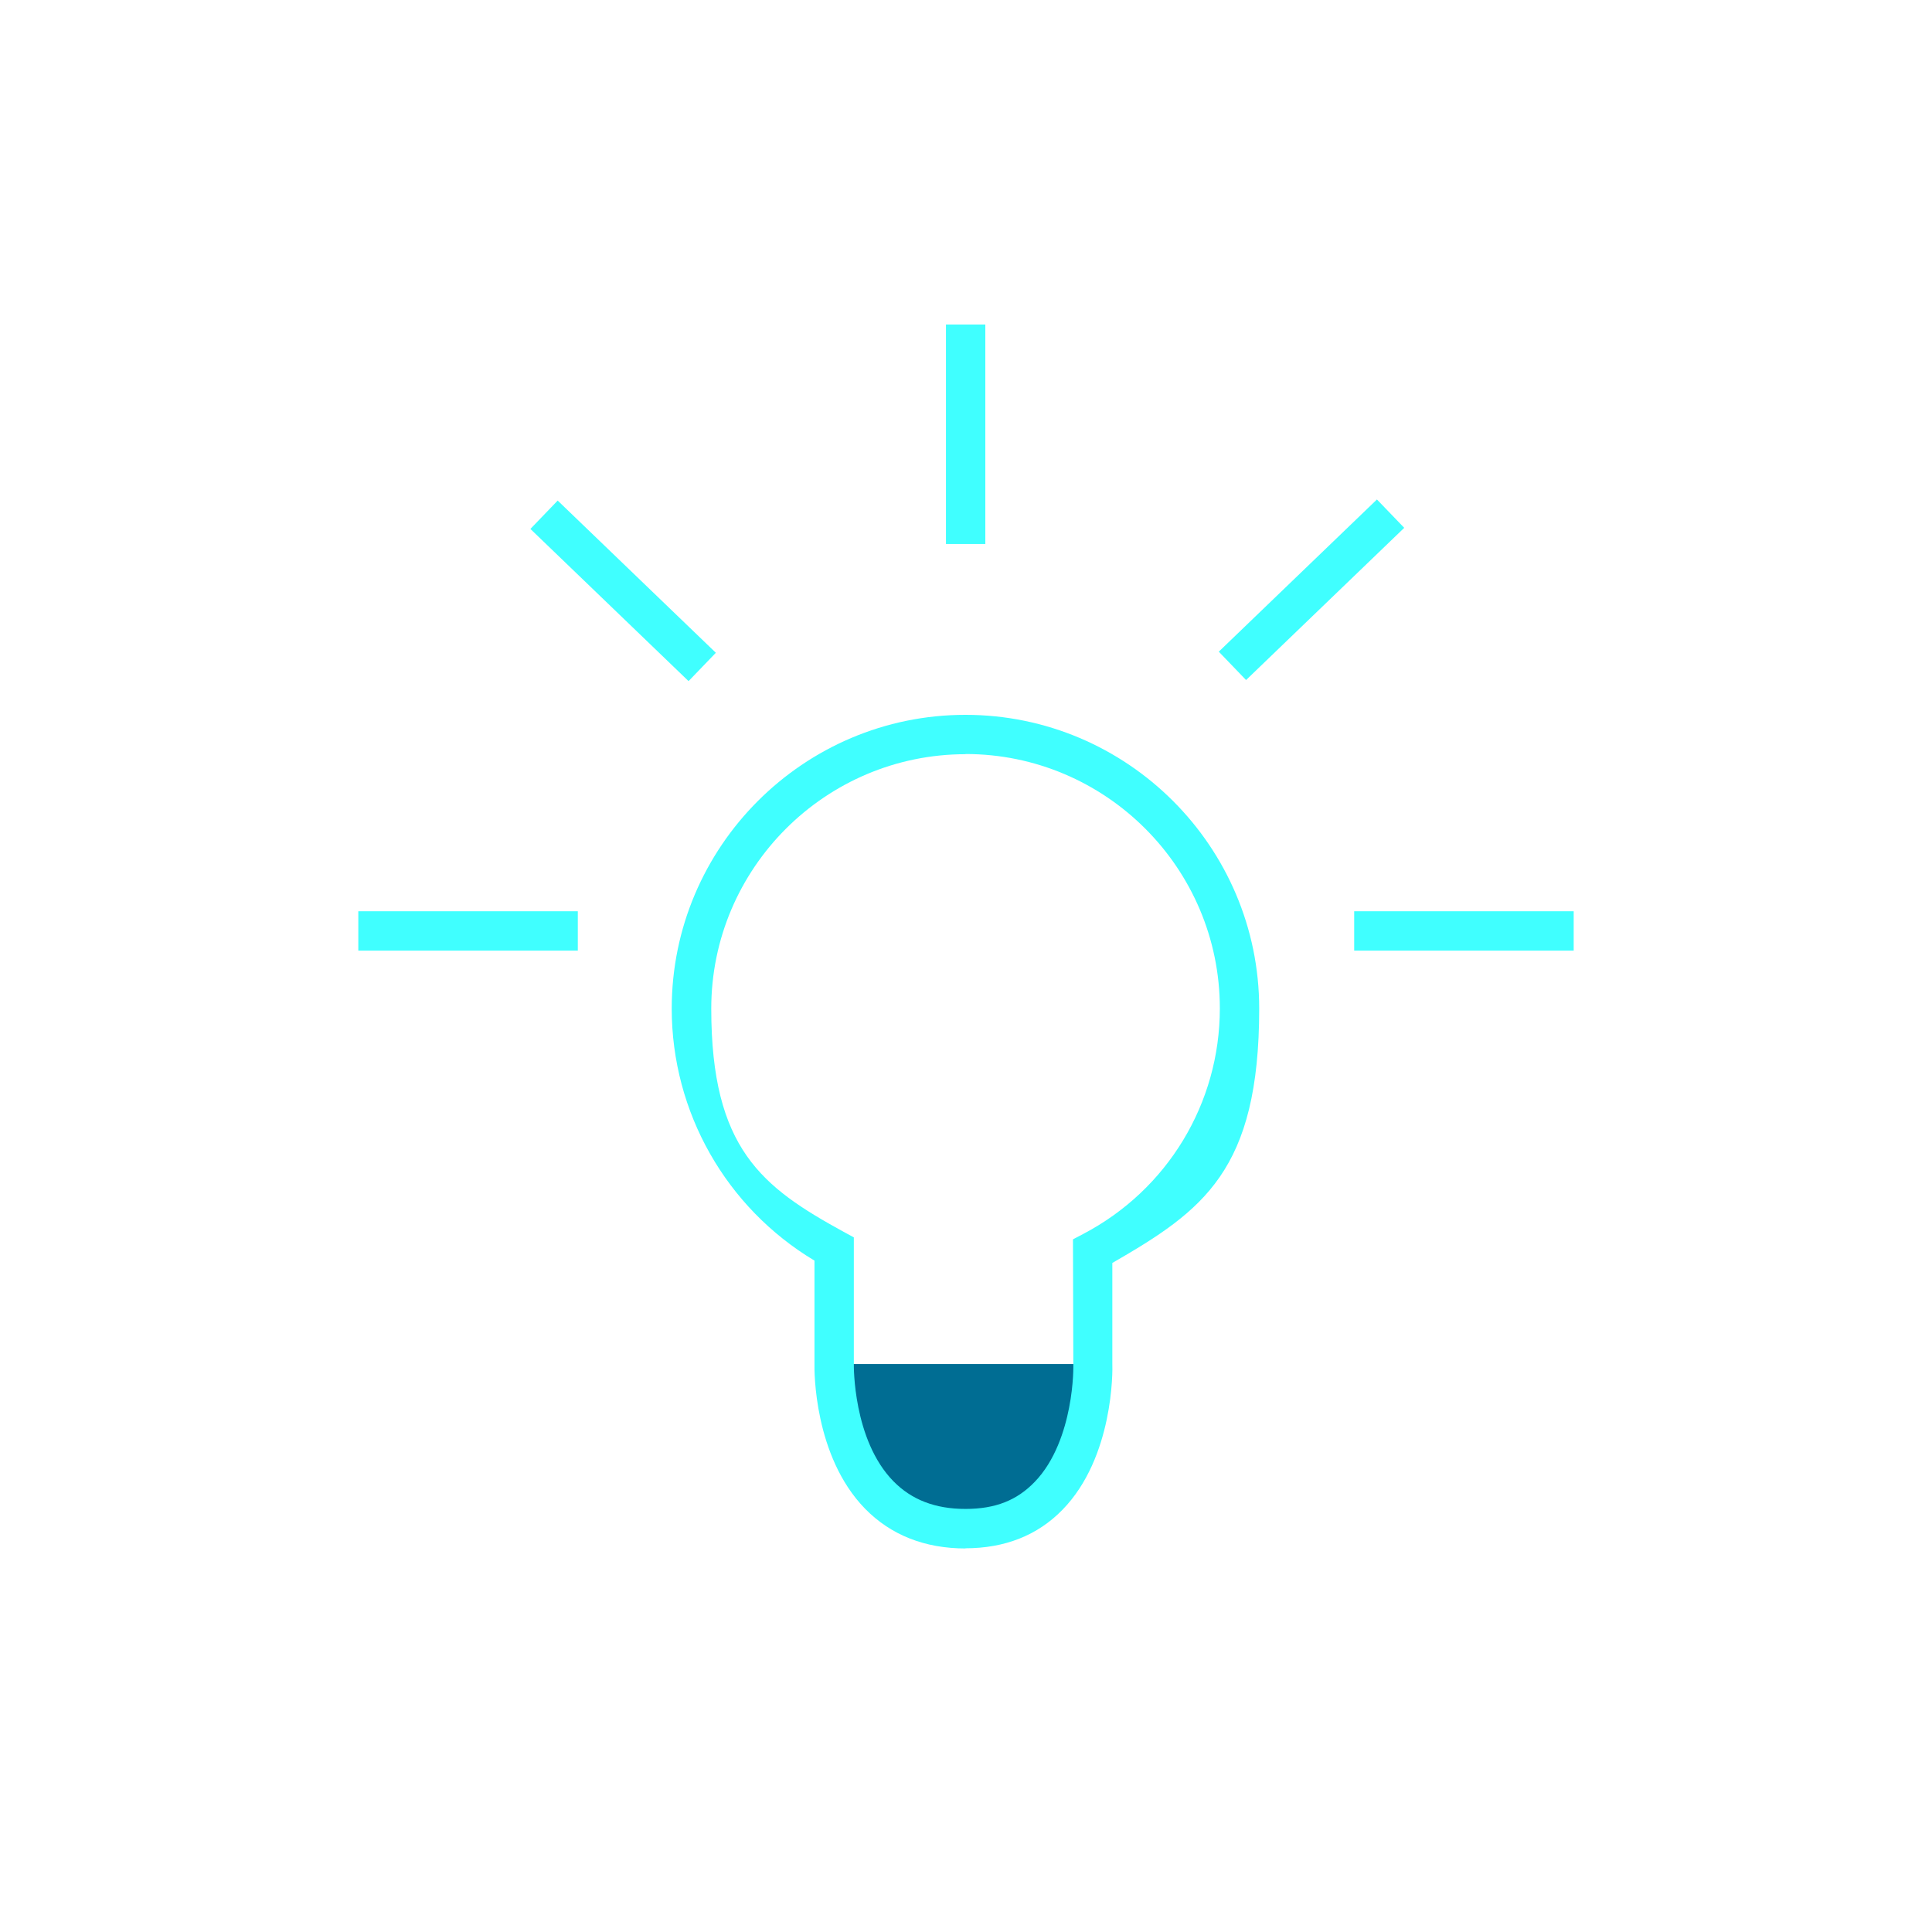 <?xml version="1.0" encoding="UTF-8"?>
<svg id="Ebene_1" data-name="Ebene 1" xmlns="http://www.w3.org/2000/svg" version="1.1" viewBox="0 0 1080 1080">
  <defs>
    <style>
      .cls-1 {
        fill: #006d93;
      }

      .cls-1, .cls-2 {
        stroke-width: 0px;
      }

      .cls-2 {
        fill: #40ffff;
      }
    </style>
  </defs>
  <g id="uuid-fd77f8b5-6149-4b44-b3c7-e10f56842bed">
    <g>
      <polygon class="cls-1" points="473.9 762.5 618.6 762.5 584.4 844.1 519.5 849.5 473.9 806 473.9 762.5"/>
      <path class="cls-2" d="M539.8,865.6c-22.9,0-41.8-7.5-56.2-22.2-28.7-29.4-28.4-77.3-28.3-81v-57.7c-49.4-29.6-79.8-83-79.8-140.9,0-90.5,73.7-164.2,164.2-164.2s164.2,73.7,164.2,164.2-31.3,112.9-82.1,142.2v56.3c.2,3.8.7,52.3-27.8,81.6-14,14.4-32.3,21.6-54.4,21.6h0ZM539.8,421.6c-78.4,0-142.2,63.8-142.2,142.2s28.4,99.8,74,124.8l5.7,3.1v71c0,.4-.6,42.1,22.1,65.3,10.2,10.4,23.4,15.5,40.3,15.5s28.8-4.9,38.6-15c11.6-11.9,16.9-29.1,19.3-41.4,2.7-13.7,2.4-24.3,2.4-24.4v-.3l-.2-69.6,5.9-3.1c47-24.7,76.2-73,76.2-126,0-78.4-63.8-142.2-142.2-142.2h0Z"/>
      <g>
        <rect class="cls-2" x="528.8" y="181.4" width="22" height="122.7"/>
        <rect class="cls-2" x="757" y="509.4" width="122.7" height="22"/>
        <rect class="cls-2" x="200.3" y="509.4" width="122.7" height="22"/>
        <rect class="cls-2" x="337.3" y="268.7" width="22" height="122.7" transform="translate(-131 352.4) rotate(-46.1)"/>
        <rect class="cls-2" x="672" y="319" width="122.7" height="22" transform="translate(-24.1 600.4) rotate(-43.9)"/>
      </g>
    </g>
  </g>
</svg>